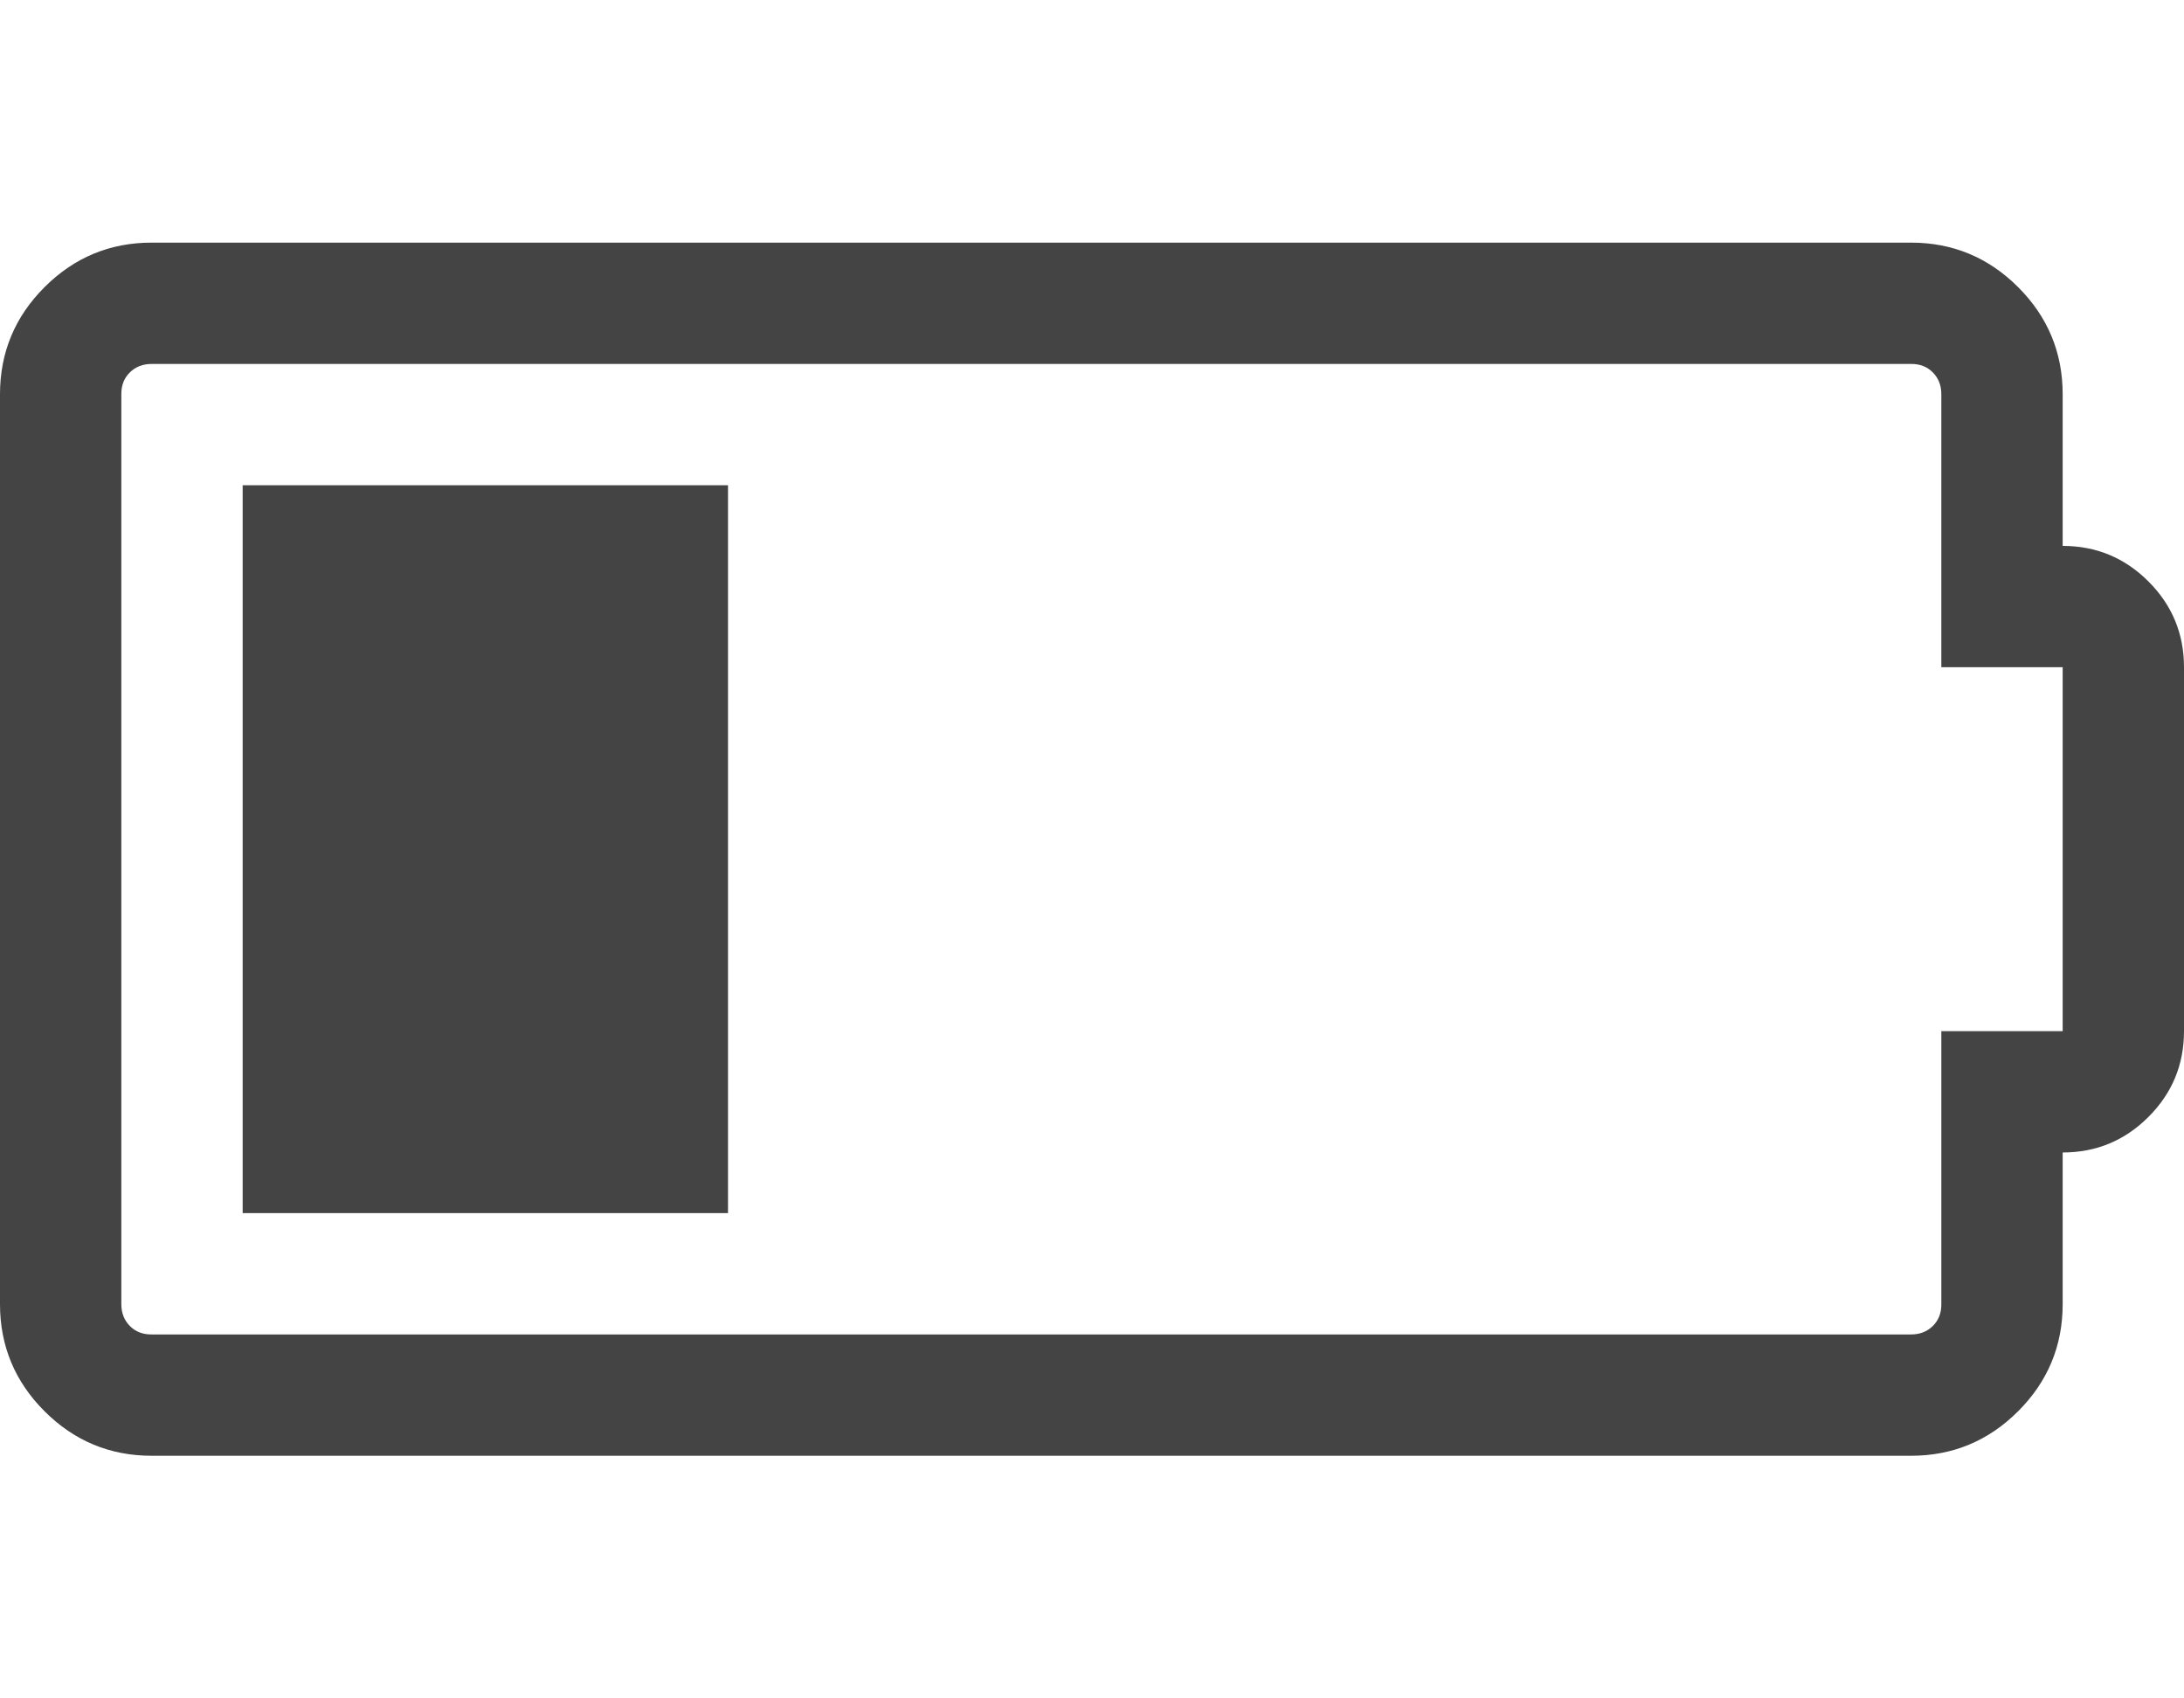 <svg xmlns="http://www.w3.org/2000/svg" width="18" height="14" viewBox="0 0 18 14"><path fill="#444" d="M2 10V4h4v6H2zm15-5.5q.414 0 .707.293T18 5.5v3q0 .414-.293.707T17 9.5v1.25q0 .516-.367.883T15.75 12H1.25q-.516 0-.883-.367T0 10.75v-7.5q0-.516.367-.883T1.25 2h14.5q.516 0 .883.367T17 3.25V4.5zm0 4v-3h-1V3.25q0-.109-.07-.18T15.75 3H1.25q-.109 0-.18.07T1 3.25v7.5q0 .109.07.18t.18.07h14.5q.109 0 .18-.07t.07-.18V8.5h1z"/></svg>